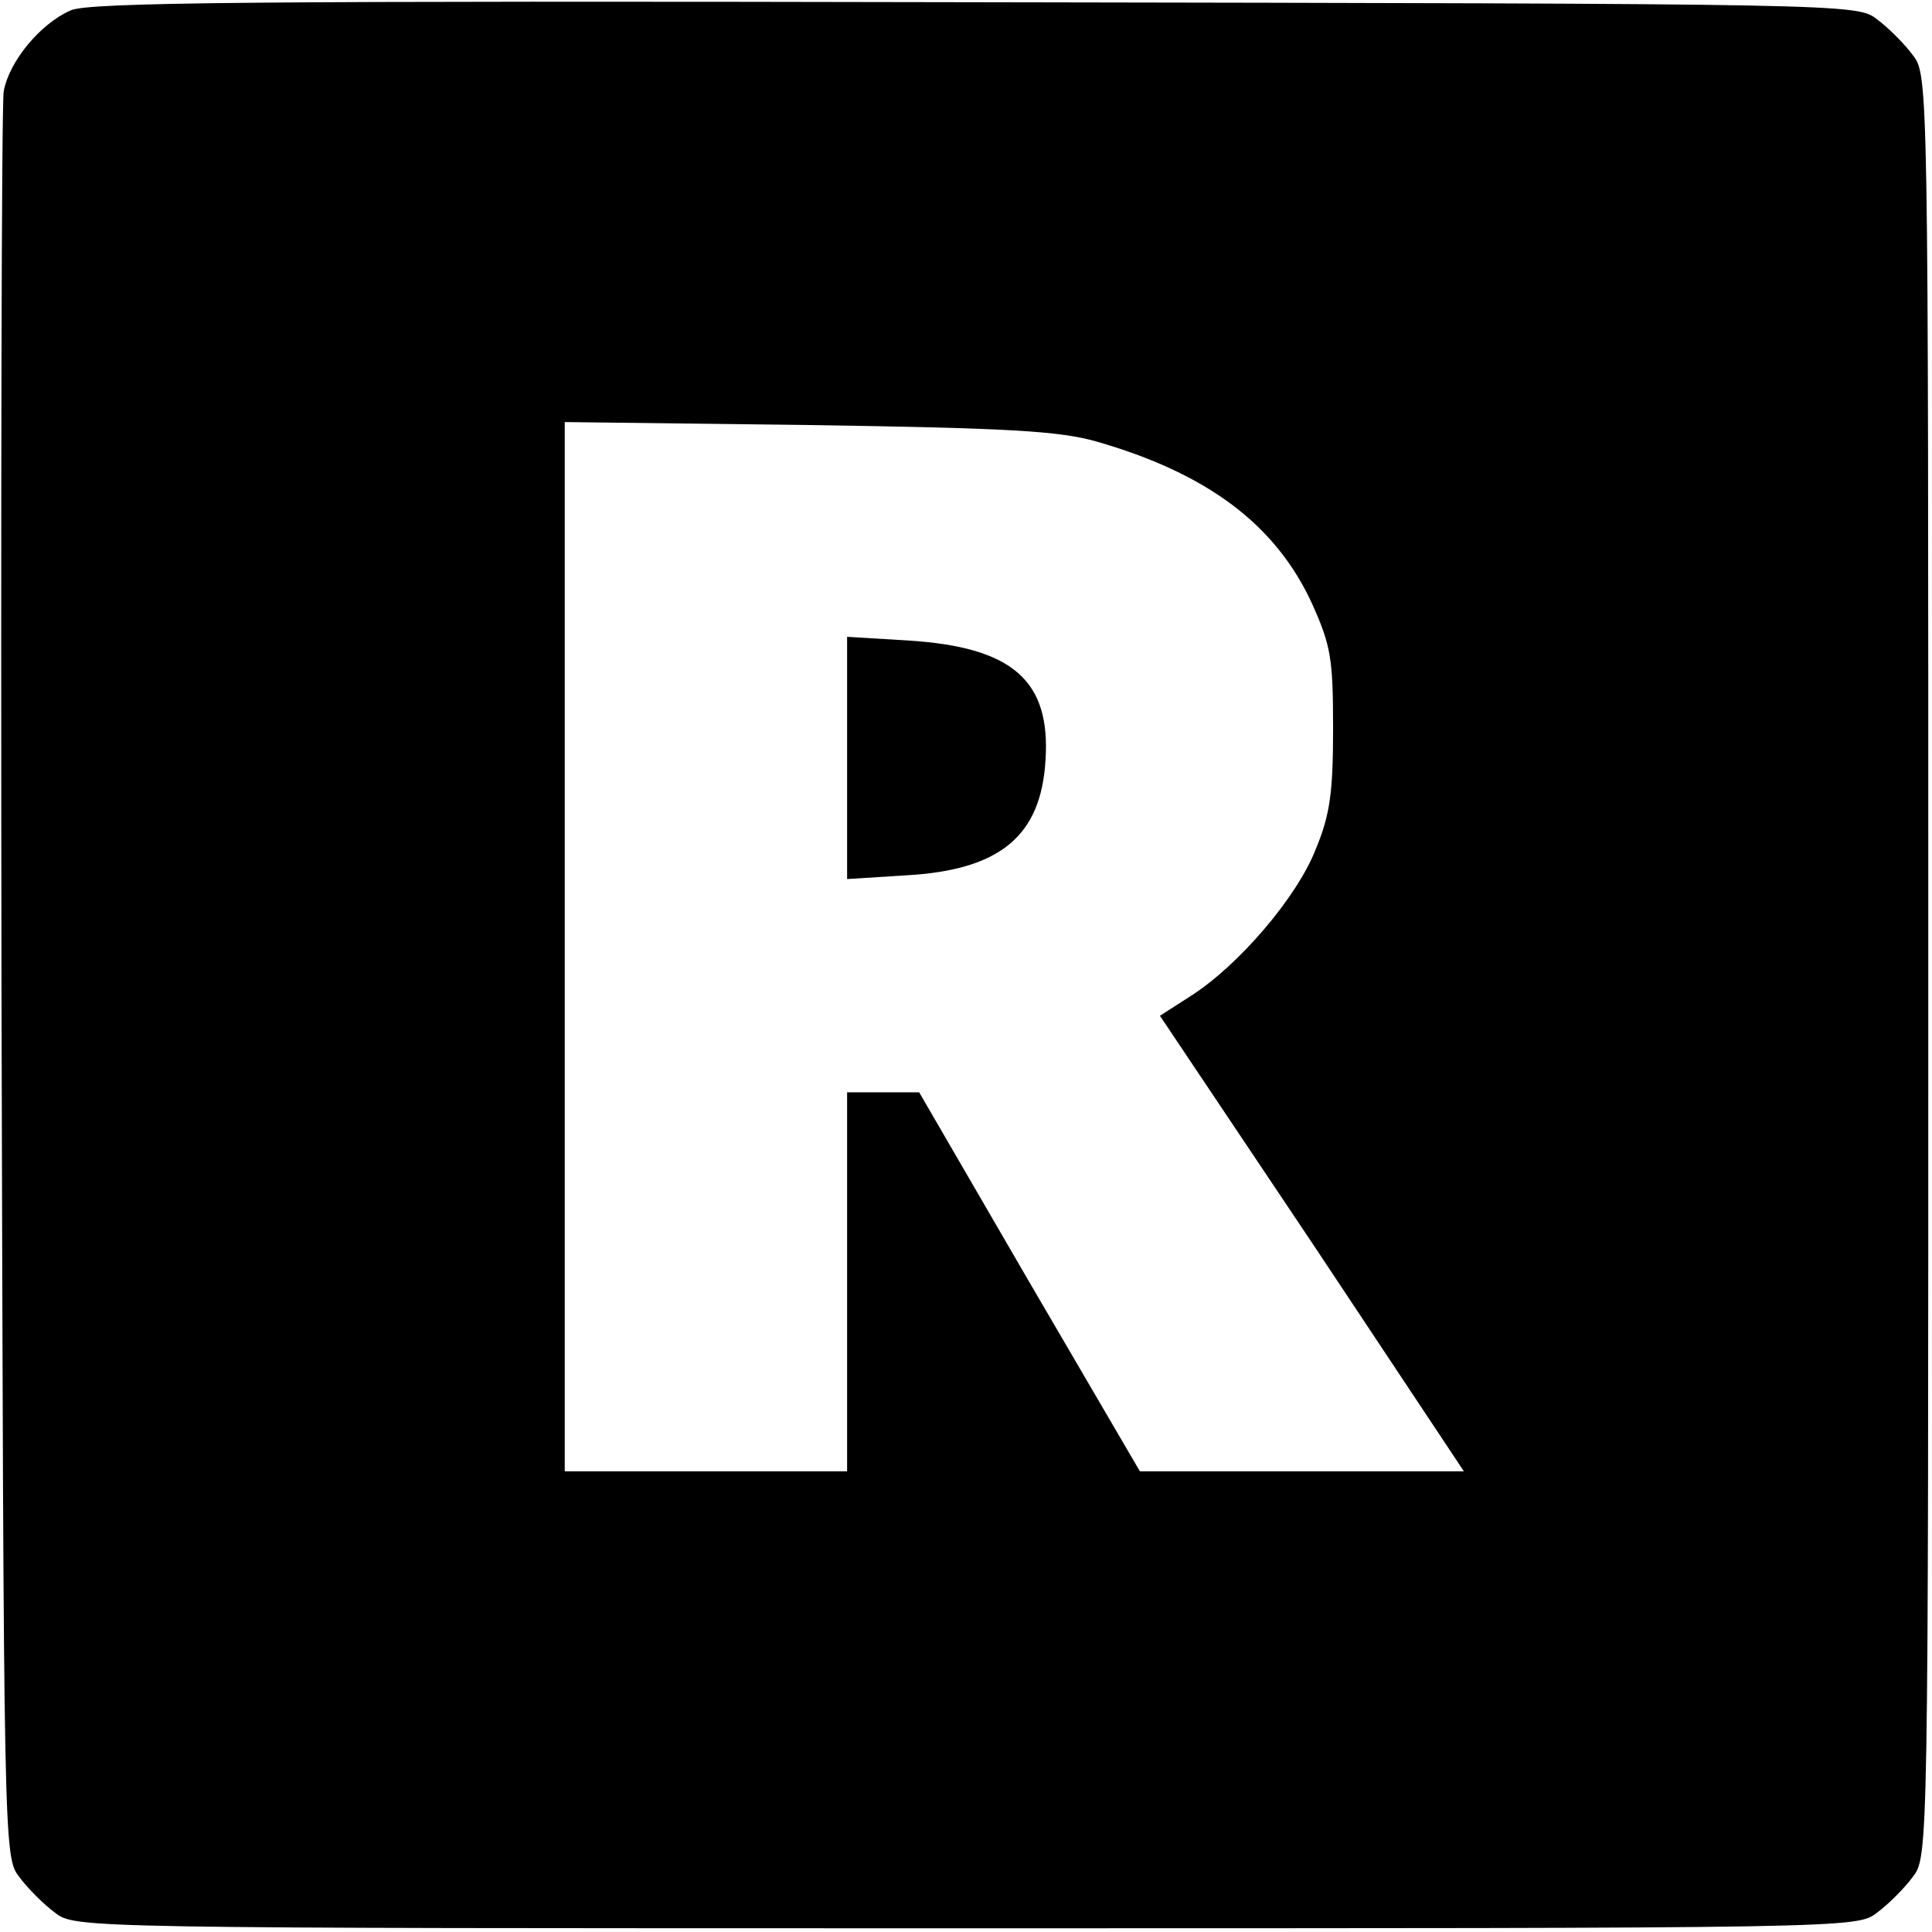 <?xml version="1.0" standalone="no"?>
<!DOCTYPE svg PUBLIC "-//W3C//DTD SVG 20010904//EN"
 "http://www.w3.org/TR/2001/REC-SVG-20010904/DTD/svg10.dtd">
<svg version="1.0" xmlns="http://www.w3.org/2000/svg"
 width="260pt" height="260pt" viewBox="0 0 260 260"
 preserveAspectRatio="xMidYMid meet">
<g transform="translate(0,260) scale(0.1,-0.1)"
fill="#000000" stroke="none">
<path d="M95 2586 c-41 -18 -83 -69 -90 -109 -3 -18 -4 -559 -3 -1204 3 -1165
3 -1172 24 -1199 11 -15 33 -37 48 -48 27 -21 31 -21 1226 -21 1195 0 1199 0
1226 21 15 11 37 33 48 48 21 27 21 31 21 1226 0 1195 0 1199 -21 1226 -11 15
-33 37 -48 48 -27 21 -33 21 -1214 23 -972 2 -1193 0 -1217 -11z m1380 -580
c150 -43 242 -112 291 -219 25 -56 28 -73 28 -167 0 -86 -4 -116 -23 -162 -25
-65 -104 -157 -168 -198 l-42 -27 205 -306 204 -307 -218 0 -218 0 -149 255
-148 255 -49 0 -48 0 0 -255 0 -255 -190 0 -190 0 0 706 0 706 328 -4 c270 -4
337 -8 387 -22z"/>
<path d="M1140 1580 l0 -163 79 5 c127 7 182 53 188 155 7 107 -44 152 -184
161 l-83 5 0 -163z"/>
</g>
</svg>
